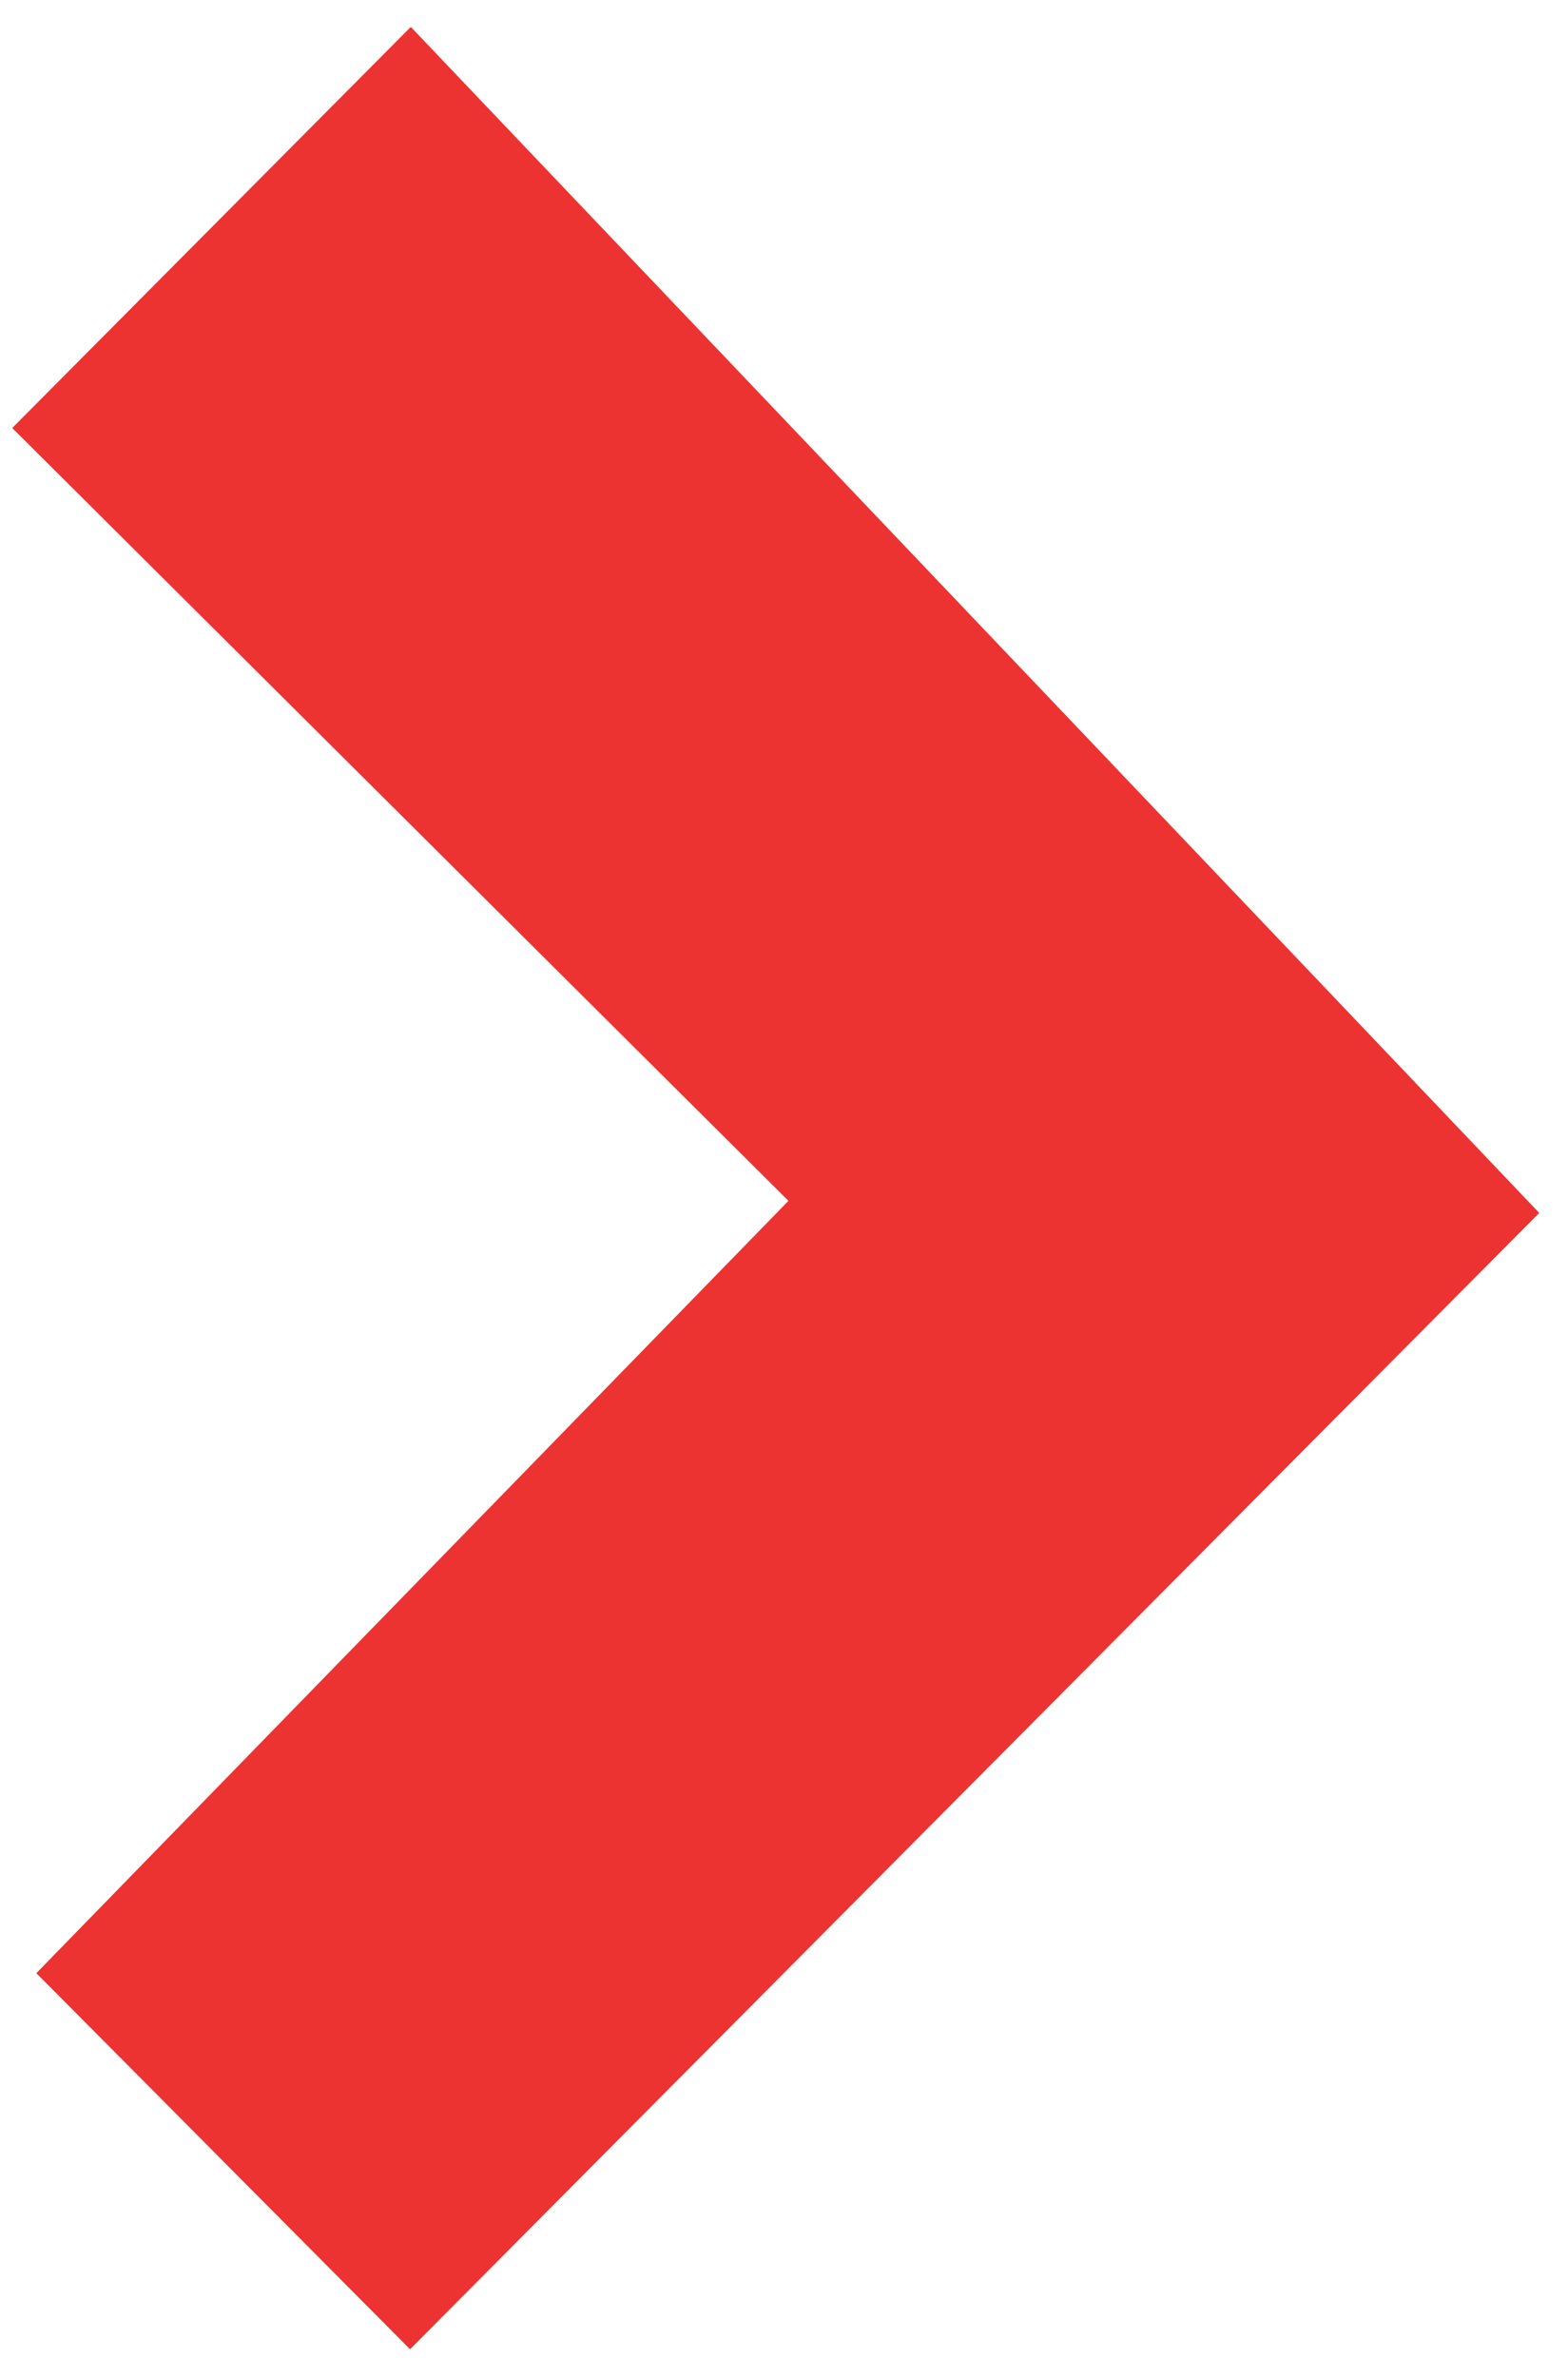 <svg width="33" height="50" viewBox="0 0 33 50" fill="none" xmlns="http://www.w3.org/2000/svg">
<path d="M1.671 9L8.63 2L31 25.5L8.63 48L2.168 41.5L18 25.25L1.671 9Z" fill="#EC3332" stroke="#EC3332" stroke-width="2"/>
</svg>
